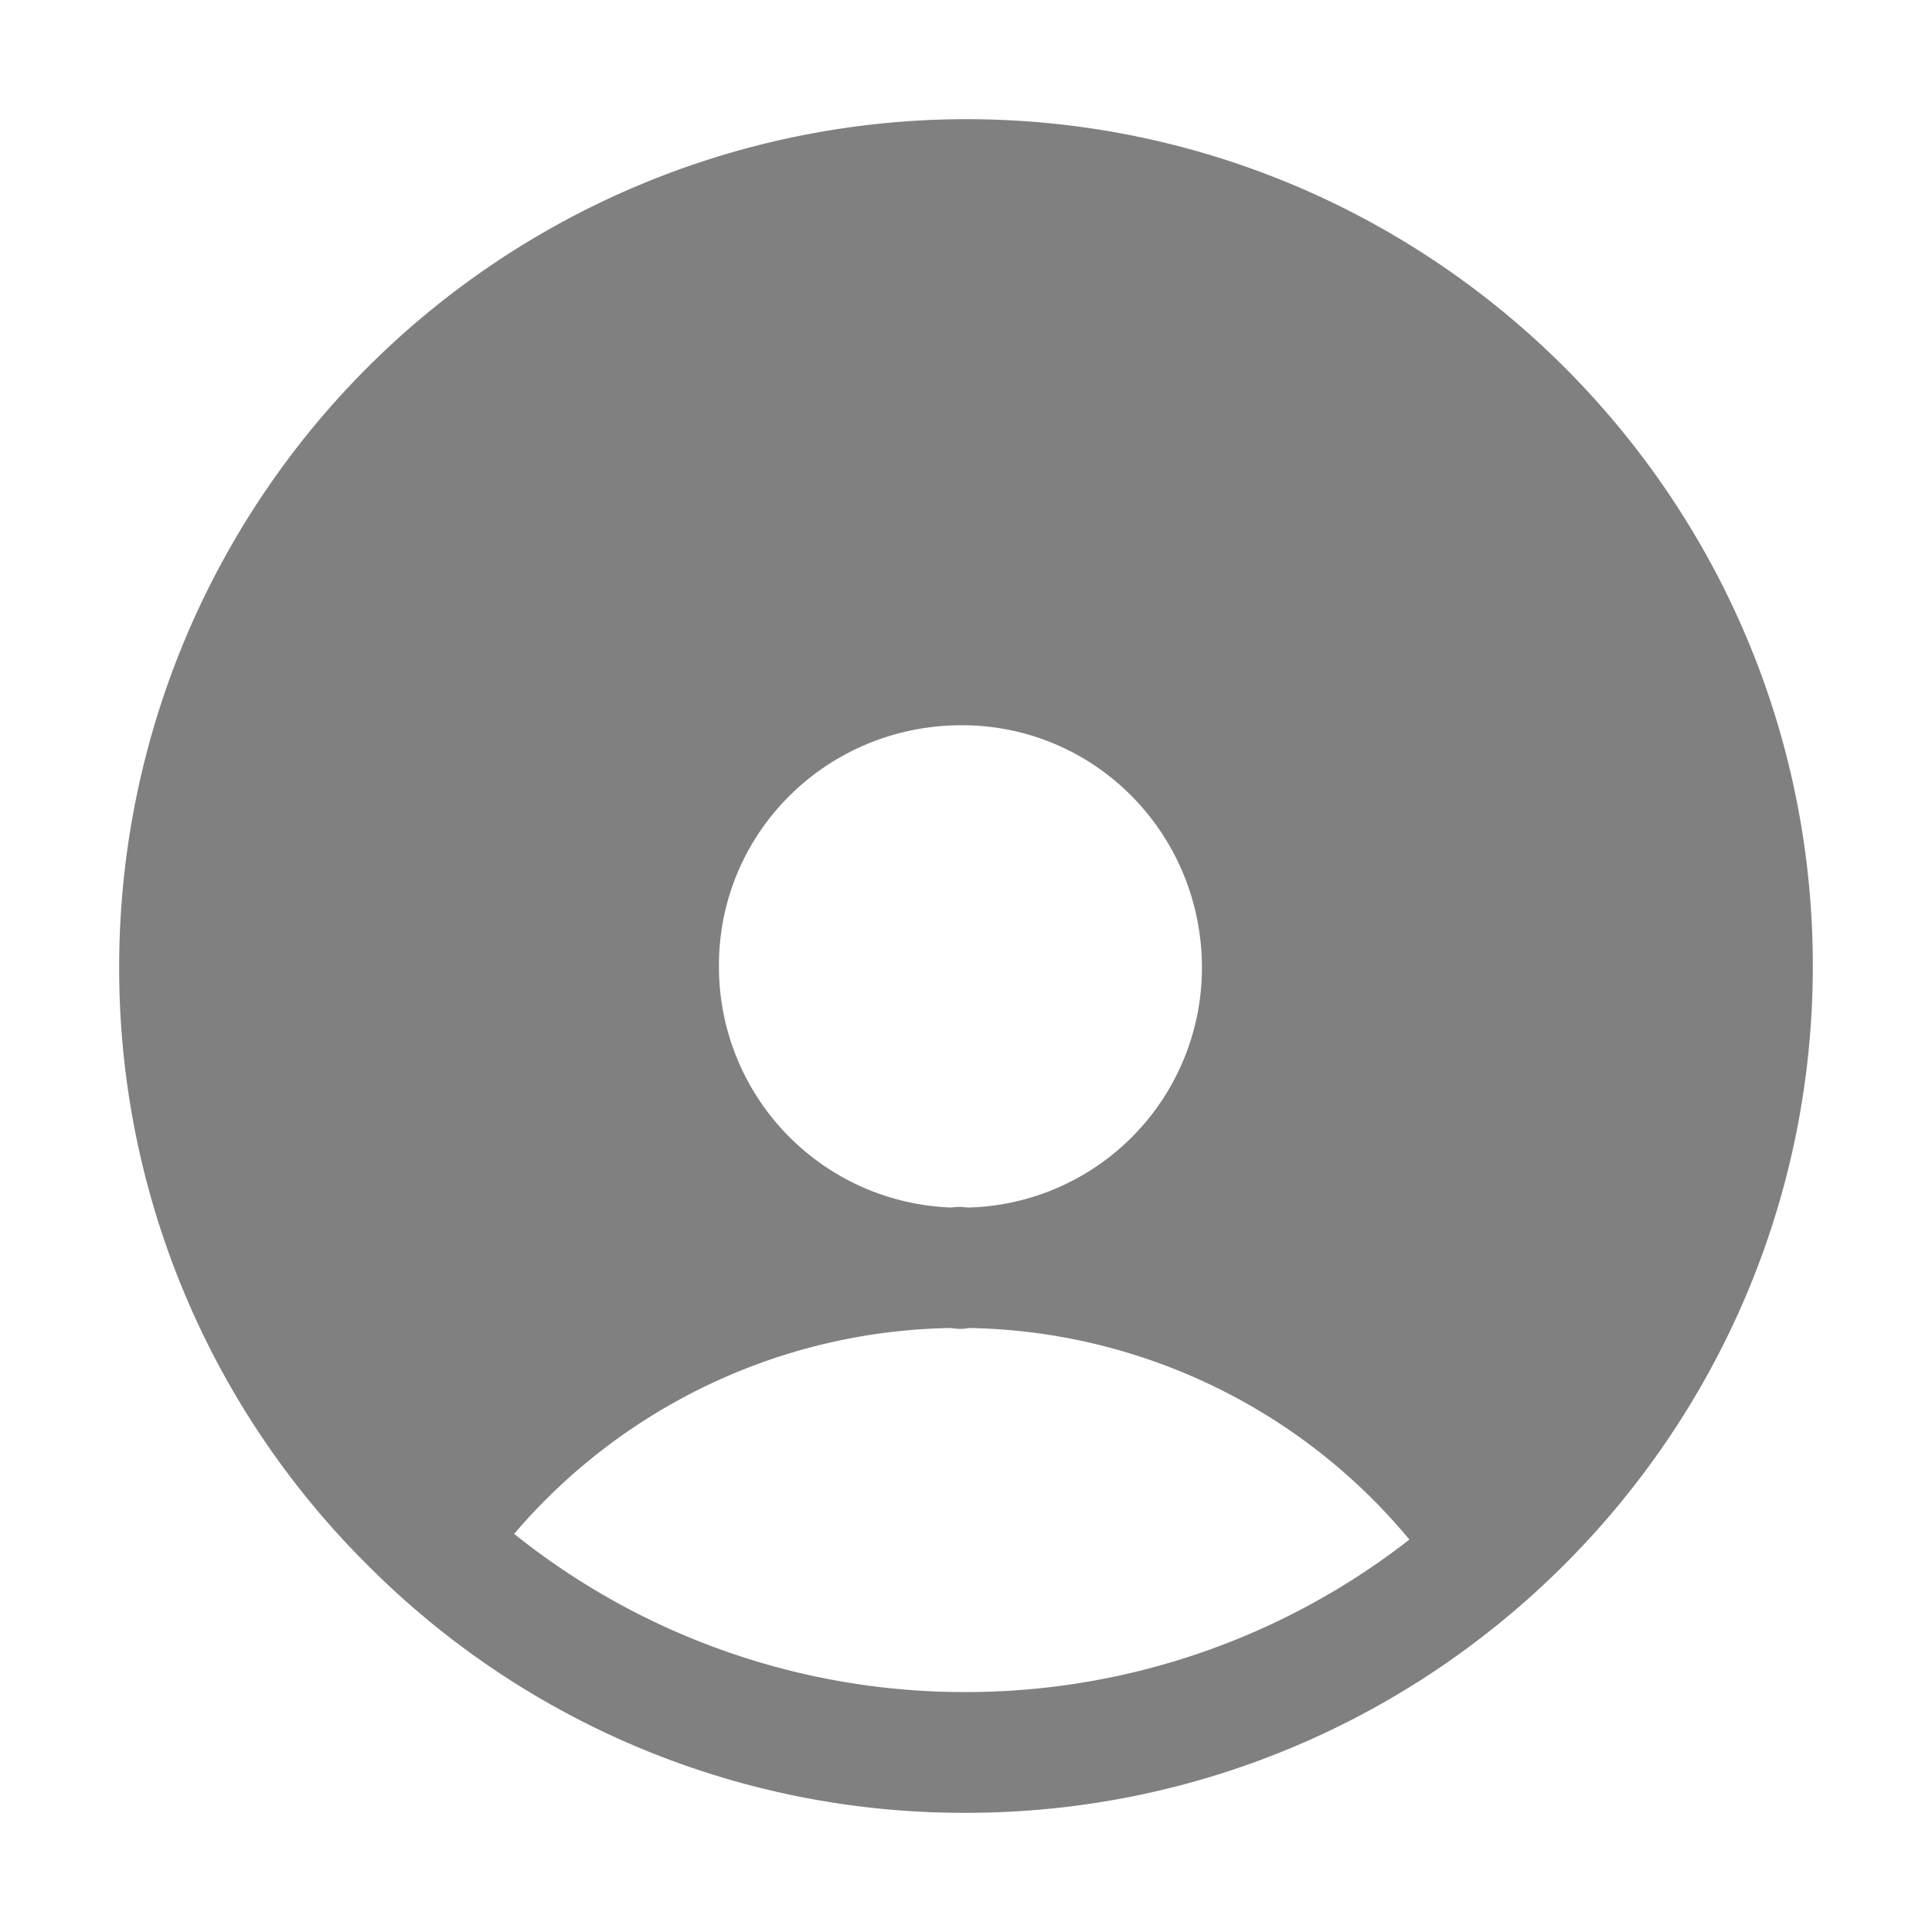 <svg xmlns="http://www.w3.org/2000/svg" viewBox="0 0 16 16" id="user"><path fill="grey" d="M8 .987A7.02 7.02 0 0 0 .987 8a6.96 6.96 0 0 0 2.055 4.959A6.96 6.96 0 0 0 8 15.013c3.867 0 7.013-3.146 7.013-7.014S11.868.987 8 .987zM4.258 12.703a4.853 4.853 0 0 1 3.613-1.705c.024.001.047.007.071.007h.023c.022 0 .042-.006.064-.007a4.843 4.843 0 0 1 3.643 1.752A5.97 5.97 0 0 1 8 14.013a5.964 5.964 0 0 1-3.742-1.31zm1.696-4.709c0-1.097.892-1.988 2.012-1.988 1.097 0 1.988.892 1.988 2.012A1.987 1.987 0 0 1 8.03 10c-.029 0-.056-.005-.085-.005-.025 0-.049.004-.074.005a1.995 1.995 0 0 1-1.917-2.006z"></path></svg>